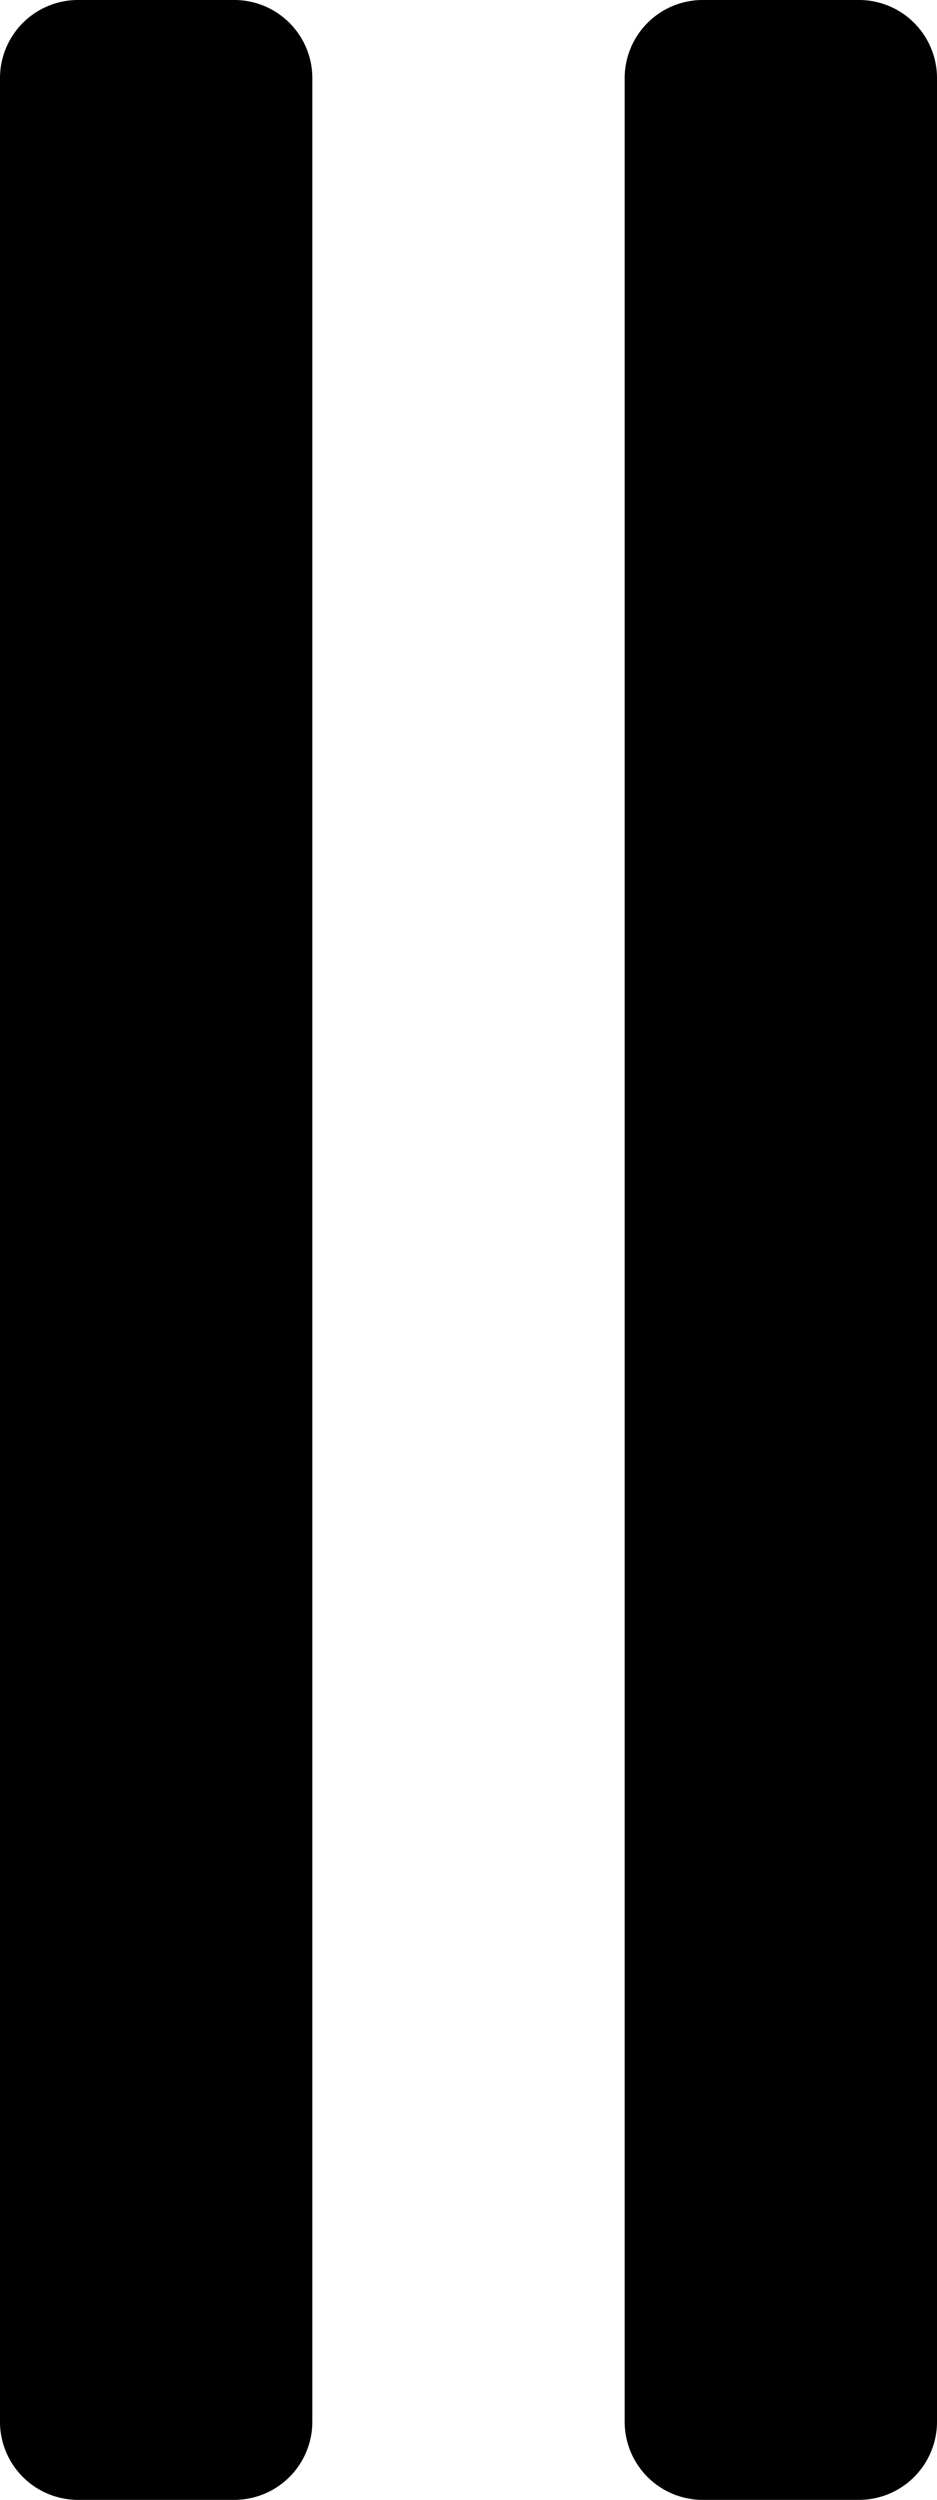 <svg xmlns="http://www.w3.org/2000/svg" viewBox="0 0 192 512"><defs><style>.fa-secondary{opacity:.4}</style></defs><path d="M48 0H16A16 16 0 0 0 0 16v480a16 16 0 0 0 16 16h32a16 16 0 0 0 16-16V16A16 16 0 0 0 48 0zm128 0h-32a16 16 0 0 0-16 16v480a16 16 0 0 0 16 16h32a16 16 0 0 0 16-16V16a16 16 0 0 0-16-16z" class="fa-primary"/></svg>
